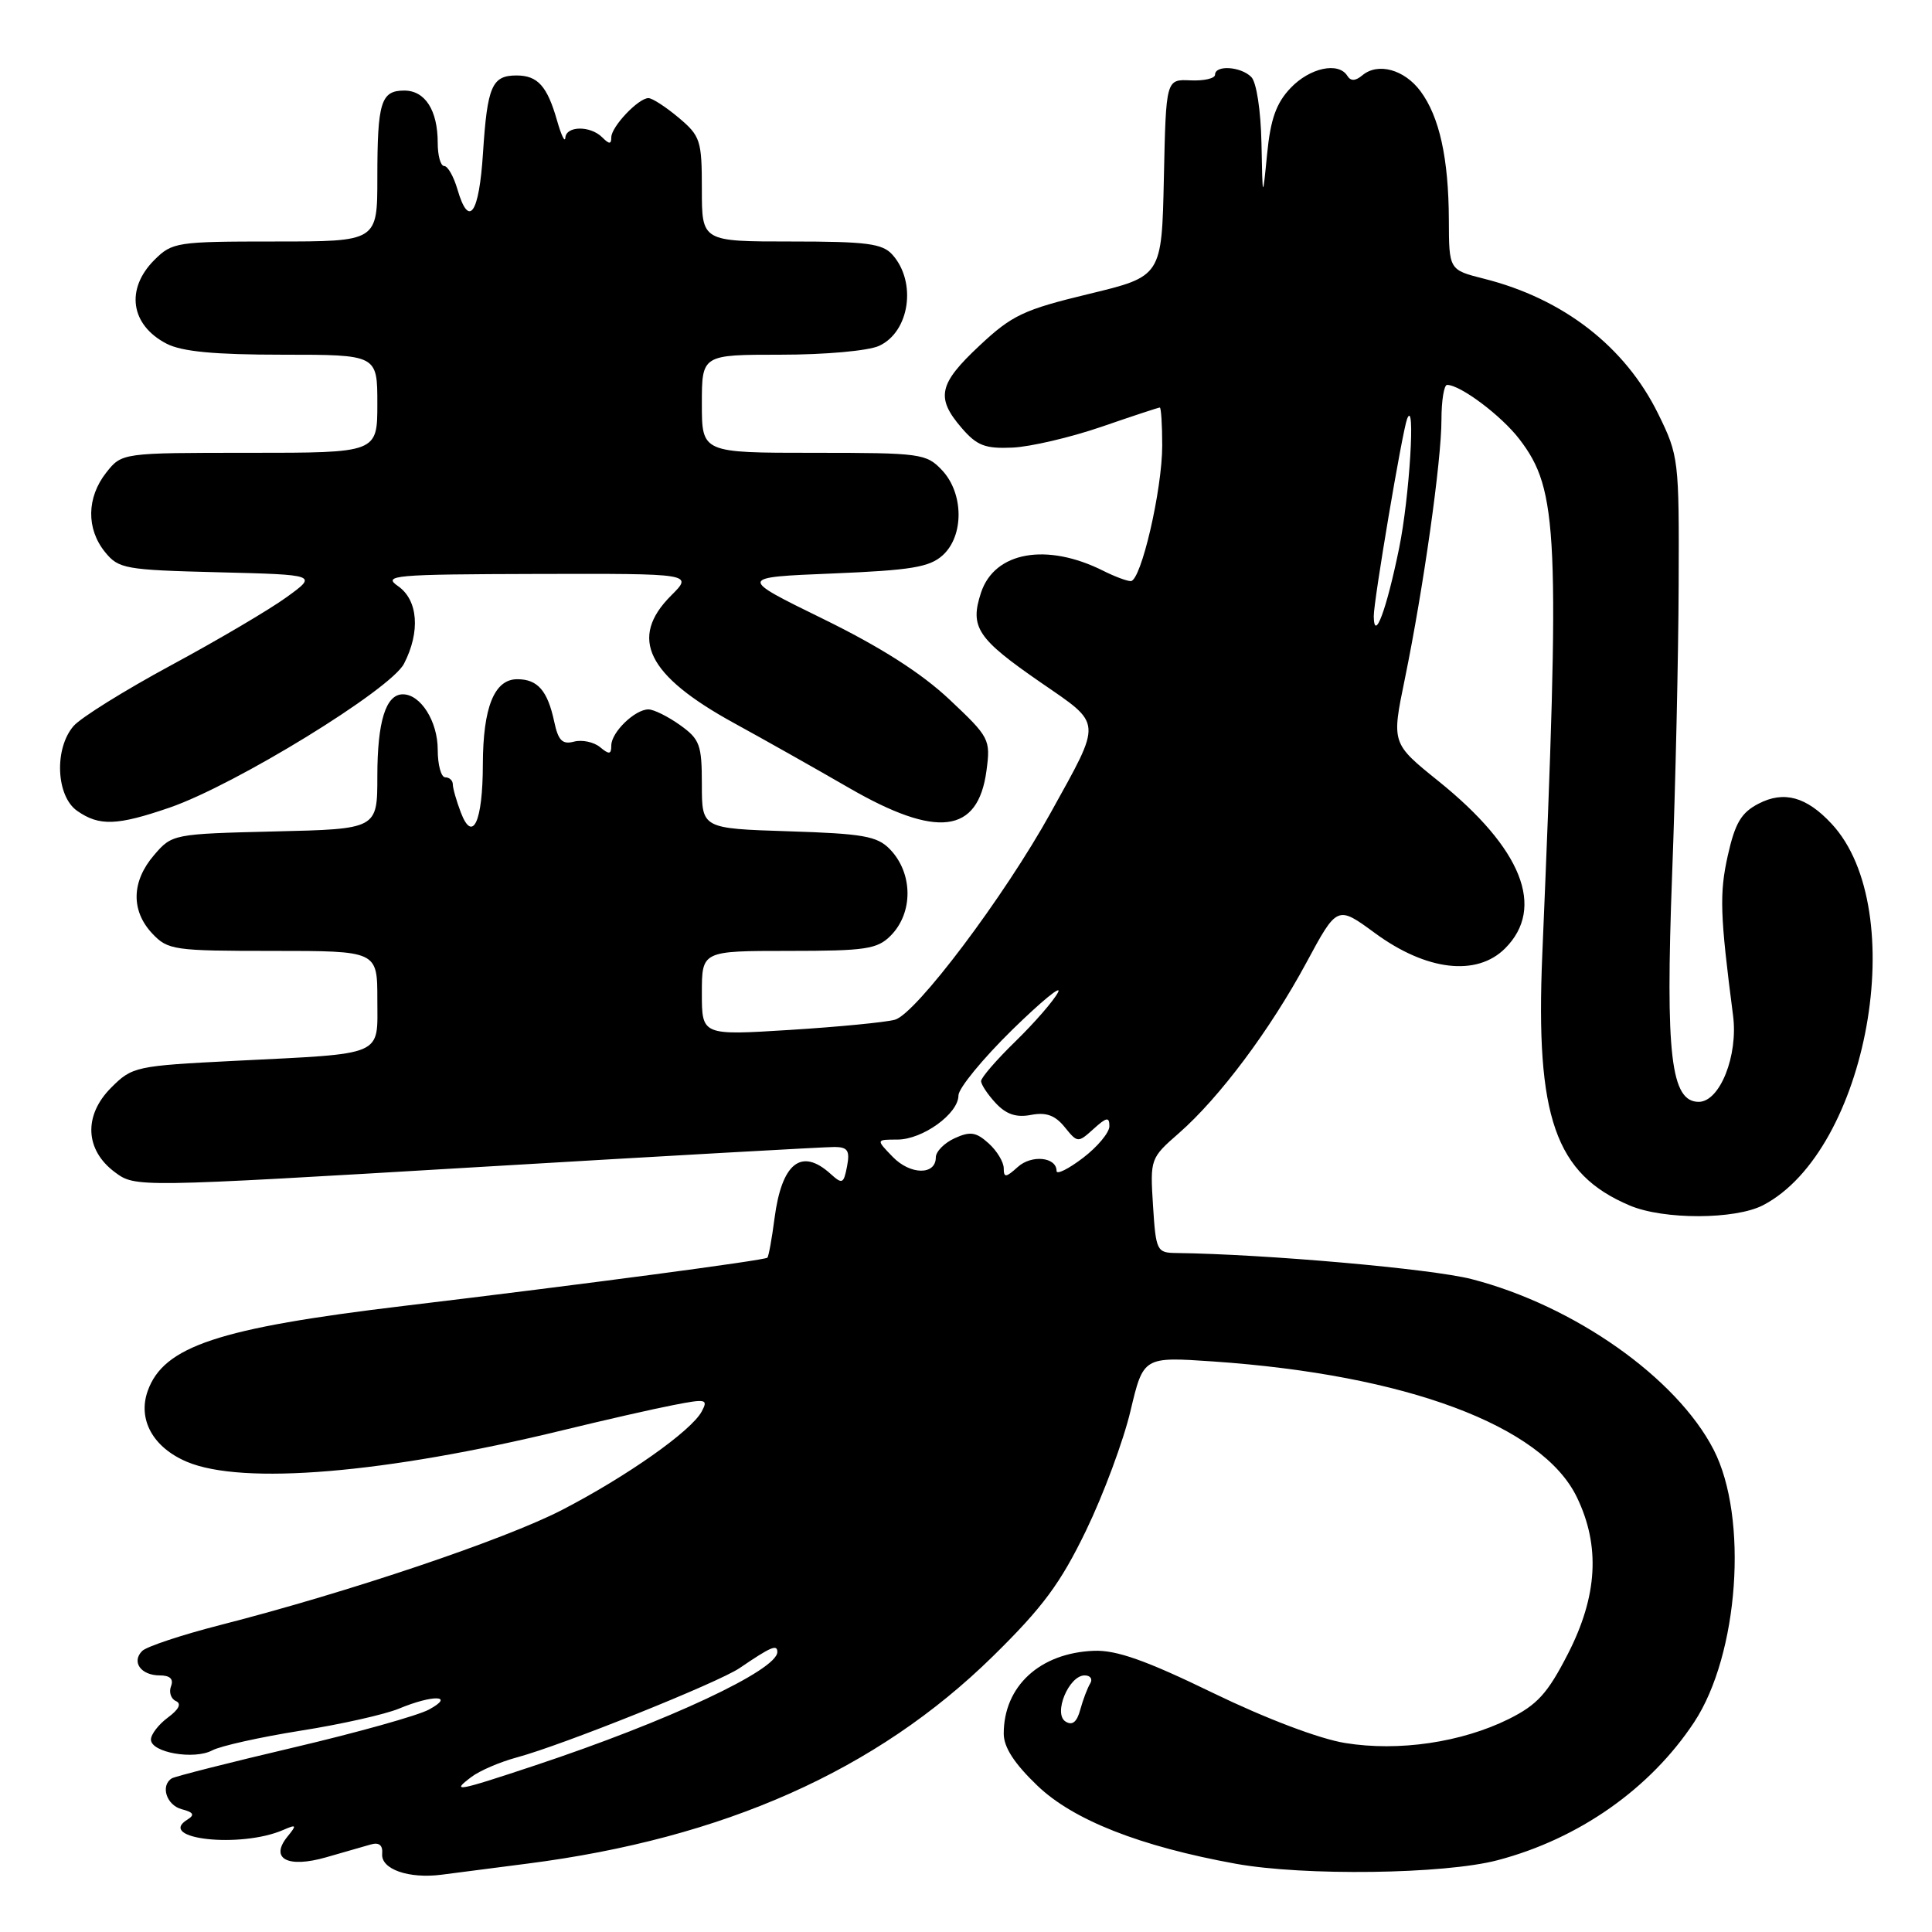 <?xml version="1.0" encoding="UTF-8" standalone="no"?>
<!DOCTYPE svg PUBLIC "-//W3C//DTD SVG 1.1//EN" "http://www.w3.org/Graphics/SVG/1.1/DTD/svg11.dtd" >
<svg xmlns="http://www.w3.org/2000/svg" xmlns:xlink="http://www.w3.org/1999/xlink" version="1.1" viewBox="0 0 256 256">
 <g >
 <path fill="currentColor"
d=" M 69.88 246.94 C 95.92 243.60 116.16 234.59 131.55 219.48 C 138.18 212.97 140.51 209.82 143.90 202.82 C 146.20 198.07 148.85 190.94 149.79 186.98 C 151.50 179.77 151.50 179.77 160.74 180.40 C 186.30 182.16 204.35 188.89 208.94 198.38 C 212.07 204.84 211.69 211.48 207.75 219.16 C 205.06 224.40 203.71 225.89 199.92 227.78 C 193.66 230.88 185.33 232.11 178.25 230.96 C 174.82 230.41 167.75 227.73 160.70 224.31 C 151.81 219.99 147.91 218.62 144.94 218.74 C 137.79 219.02 133.00 223.43 133.00 229.72 C 133.00 231.52 134.40 233.68 137.46 236.61 C 142.21 241.17 151.08 244.66 163.76 246.96 C 172.79 248.59 191.38 248.35 198.43 246.49 C 209.20 243.66 218.66 237.02 224.49 228.19 C 230.39 219.24 231.69 201.09 227.07 192.10 C 222.17 182.57 208.59 173.00 195.00 169.49 C 189.69 168.12 167.69 166.18 155.84 166.03 C 153.29 166.00 153.16 165.74 152.78 159.75 C 152.39 153.57 152.42 153.46 156.21 150.15 C 161.57 145.46 168.29 136.48 173.10 127.56 C 177.19 119.97 177.19 119.97 182.19 123.64 C 189.00 128.64 195.67 129.42 199.43 125.67 C 204.81 120.29 201.67 112.41 190.60 103.50 C 184.39 98.50 184.39 98.50 186.14 90.00 C 188.61 77.98 191.00 61.06 191.00 55.62 C 191.00 53.08 191.34 51.00 191.75 51.00 C 193.53 51.01 198.97 55.10 201.35 58.22 C 206.49 64.95 206.73 70.48 204.36 126.52 C 203.45 148.03 206.08 155.57 215.96 159.74 C 220.45 161.64 229.92 161.61 233.61 159.70 C 247.49 152.47 253.25 120.50 242.70 109.16 C 239.37 105.57 236.38 104.75 233.02 106.49 C 230.72 107.68 229.91 109.05 228.94 113.37 C 227.82 118.40 227.91 121.21 229.64 134.57 C 230.33 139.88 227.89 146.00 225.09 146.00 C 221.40 146.00 220.67 139.82 221.56 116.00 C 222.01 104.17 222.40 86.85 222.43 77.50 C 222.50 60.87 222.44 60.38 219.72 54.84 C 215.34 45.93 207.16 39.58 196.63 36.93 C 192.00 35.76 192.00 35.76 191.98 29.13 C 191.95 20.97 190.73 15.46 188.22 12.08 C 186.08 9.21 182.60 8.25 180.53 9.97 C 179.60 10.75 178.98 10.77 178.53 10.05 C 177.36 8.16 173.55 8.98 171.00 11.67 C 169.11 13.66 168.35 15.78 167.90 20.40 C 167.30 26.50 167.30 26.50 167.15 18.95 C 167.06 14.61 166.49 10.89 165.80 10.20 C 164.40 8.80 161.00 8.59 161.00 9.90 C 161.00 10.39 159.54 10.73 157.75 10.65 C 154.50 10.50 154.50 10.50 154.22 23.56 C 153.94 36.62 153.94 36.62 144.28 38.95 C 135.65 41.03 134.10 41.76 129.81 45.78 C 124.37 50.86 123.97 52.69 127.41 56.69 C 129.44 59.05 130.52 59.47 134.16 59.31 C 136.55 59.20 141.84 57.96 145.93 56.56 C 150.01 55.15 153.50 54.00 153.68 54.00 C 153.85 54.00 154.00 56.27 154.00 59.04 C 154.00 64.90 151.19 77.00 149.83 77.00 C 149.32 77.00 147.69 76.39 146.20 75.64 C 138.69 71.87 131.78 73.10 129.99 78.53 C 128.48 83.12 129.48 84.62 137.93 90.45 C 146.14 96.11 146.07 95.31 139.24 107.66 C 133.09 118.78 121.37 134.35 118.58 135.12 C 117.34 135.46 111.08 136.07 104.66 136.47 C 93.00 137.20 93.00 137.20 93.00 131.60 C 93.00 126.00 93.00 126.00 104.50 126.00 C 114.67 126.00 116.23 125.77 118.00 124.00 C 121.04 120.96 120.99 115.68 117.90 112.51 C 116.23 110.79 114.34 110.46 104.48 110.15 C 93.00 109.78 93.00 109.78 93.00 103.96 C 93.00 98.67 92.73 97.95 90.10 96.07 C 88.50 94.93 86.62 94.00 85.92 94.00 C 84.13 94.00 81.00 97.03 81.00 98.78 C 81.00 99.97 80.72 100.01 79.51 99.00 C 78.68 98.32 77.13 97.99 76.06 98.27 C 74.52 98.68 73.97 98.13 73.44 95.64 C 72.56 91.51 71.24 90.00 68.54 90.00 C 65.50 90.00 64.00 93.72 63.98 101.30 C 63.97 108.88 62.63 111.78 61.06 107.65 C 60.48 106.12 60.00 104.45 60.00 103.93 C 60.00 103.42 59.55 103.00 59.00 103.00 C 58.45 103.00 58.00 101.35 58.00 99.33 C 58.00 95.59 55.74 92.00 53.38 92.00 C 51.12 92.00 50.00 95.61 50.00 102.86 C 50.00 109.85 50.00 109.85 36.41 110.17 C 22.93 110.50 22.80 110.52 20.41 113.31 C 17.42 116.79 17.33 120.66 20.17 123.69 C 22.24 125.89 23.02 126.00 36.17 126.00 C 50.00 126.00 50.00 126.00 50.00 132.42 C 50.00 140.07 51.19 139.56 31.05 140.57 C 17.98 141.23 17.52 141.33 14.74 144.11 C 11.05 147.79 11.25 152.37 15.22 155.32 C 17.94 157.34 17.94 157.34 63.22 154.65 C 88.12 153.17 109.45 151.97 110.61 151.98 C 112.33 152.00 112.63 152.47 112.24 154.54 C 111.79 156.87 111.61 156.95 110.05 155.54 C 106.18 152.04 103.59 154.09 102.63 161.42 C 102.28 164.13 101.85 166.48 101.68 166.65 C 101.33 167.00 77.29 170.19 53.50 173.04 C 28.93 175.98 21.68 178.39 19.57 184.31 C 18.23 188.09 20.27 191.79 24.75 193.69 C 32.13 196.82 51.07 195.23 74.50 189.53 C 80.00 188.19 86.62 186.68 89.22 186.18 C 93.57 185.33 93.86 185.39 92.98 187.03 C 91.60 189.61 83.06 195.63 74.48 200.07 C 66.91 203.99 46.14 210.99 29.20 215.32 C 24.09 216.63 19.42 218.18 18.84 218.76 C 17.39 220.21 18.67 222.00 21.17 222.00 C 22.53 222.00 23.03 222.48 22.66 223.44 C 22.36 224.22 22.65 225.11 23.31 225.40 C 24.08 225.74 23.71 226.50 22.25 227.58 C 21.01 228.50 20.00 229.81 20.00 230.50 C 20.00 232.22 25.72 233.22 28.13 231.93 C 29.22 231.35 34.47 230.18 39.80 229.33 C 45.14 228.49 51.02 227.17 52.87 226.40 C 57.39 224.52 60.35 224.62 56.85 226.52 C 55.39 227.32 47.30 229.58 38.87 231.56 C 30.44 233.54 23.20 235.38 22.77 235.64 C 21.22 236.60 22.06 239.20 24.08 239.73 C 25.65 240.14 25.84 240.48 24.84 241.10 C 20.64 243.69 31.86 244.93 37.50 242.49 C 39.30 241.71 39.36 241.80 38.09 243.36 C 35.71 246.29 38.11 247.57 43.22 246.10 C 45.57 245.43 48.24 244.66 49.14 244.40 C 50.24 244.09 50.74 244.50 50.64 245.65 C 50.47 247.68 54.15 248.97 58.50 248.41 C 60.15 248.19 65.27 247.54 69.88 246.94 Z  M 22.48 107.01 C 31.16 104.02 51.75 91.38 53.53 87.95 C 55.72 83.71 55.40 79.52 52.75 77.67 C 50.67 76.23 52.09 76.10 71.17 76.05 C 91.85 76.00 91.85 76.00 88.92 78.92 C 83.30 84.55 85.74 89.49 97.26 95.81 C 101.24 97.99 108.09 101.85 112.48 104.39 C 124.16 111.14 129.59 110.47 130.71 102.14 C 131.27 97.96 131.13 97.70 125.79 92.67 C 122.06 89.17 116.67 85.73 109.05 82.00 C 97.82 76.50 97.82 76.50 110.32 75.99 C 120.72 75.56 123.16 75.16 124.91 73.58 C 127.75 71.01 127.71 65.38 124.83 62.31 C 122.74 60.10 122.03 60.00 107.83 60.00 C 93.00 60.00 93.00 60.00 93.00 53.50 C 93.00 47.00 93.00 47.00 103.45 47.00 C 109.31 47.00 115.04 46.49 116.48 45.83 C 120.53 43.98 121.50 37.38 118.25 33.75 C 116.93 32.27 114.86 32.00 104.85 32.00 C 93.00 32.00 93.00 32.00 93.00 25.09 C 93.00 18.60 92.81 18.02 89.92 15.59 C 88.23 14.17 86.43 13.00 85.92 13.00 C 84.59 13.00 81.00 16.79 81.00 18.20 C 81.00 19.13 80.73 19.13 79.80 18.20 C 78.23 16.63 75.02 16.66 74.91 18.25 C 74.86 18.94 74.37 17.93 73.82 16.00 C 72.51 11.40 71.25 10.00 68.44 10.00 C 65.19 10.00 64.57 11.42 64.00 20.27 C 63.48 28.38 62.13 30.30 60.61 25.08 C 60.11 23.38 59.33 22.00 58.86 22.00 C 58.38 22.00 58.00 20.62 58.00 18.93 C 58.00 14.61 56.33 12.00 53.57 12.00 C 50.47 12.00 50.00 13.54 50.00 23.58 C 50.00 32.00 50.00 32.00 36.45 32.00 C 23.41 32.00 22.82 32.09 20.45 34.45 C 16.60 38.31 17.30 43.07 22.07 45.54 C 24.11 46.59 28.39 47.00 37.45 47.00 C 50.00 47.00 50.00 47.00 50.00 53.50 C 50.00 60.00 50.00 60.00 33.07 60.00 C 16.15 60.00 16.15 60.00 14.07 62.63 C 11.48 65.93 11.42 70.06 13.91 73.14 C 15.71 75.37 16.55 75.52 28.95 75.83 C 42.08 76.16 42.08 76.16 37.96 79.14 C 35.70 80.78 28.81 84.84 22.67 88.15 C 16.53 91.47 10.71 95.09 9.75 96.20 C 7.16 99.19 7.43 105.49 10.22 107.44 C 13.15 109.49 15.50 109.41 22.48 107.01 Z  M 62.47 235.45 C 63.55 234.63 66.25 233.47 68.47 232.87 C 74.51 231.25 95.14 222.97 98.00 221.03 C 102.17 218.19 103.00 217.84 103.00 218.90 C 103.00 221.29 88.55 228.06 70.92 233.92 C 60.45 237.40 59.71 237.53 62.47 235.45 Z  M 141.20 228.12 C 139.52 227.09 141.62 222.00 143.72 222.00 C 144.49 222.00 144.82 222.49 144.45 223.08 C 144.09 223.67 143.50 225.23 143.14 226.54 C 142.70 228.18 142.09 228.68 141.20 228.12 Z  M 118.29 153.29 C 116.07 151.00 116.07 151.00 118.90 151.00 C 122.25 151.00 127.00 147.57 127.00 145.15 C 127.00 144.21 130.20 140.31 134.11 136.47 C 138.03 132.64 140.76 130.40 140.19 131.50 C 139.62 132.60 137.09 135.51 134.58 137.96 C 132.06 140.41 130.00 142.79 130.00 143.25 C 130.00 143.71 130.87 145.02 131.94 146.17 C 133.33 147.66 134.67 148.11 136.62 147.73 C 138.62 147.35 139.81 147.78 141.08 149.35 C 142.78 151.45 142.84 151.45 144.90 149.59 C 146.63 148.02 147.00 147.96 147.00 149.23 C 147.00 150.07 145.43 151.96 143.50 153.43 C 141.57 154.90 140.00 155.68 140.00 155.16 C 140.00 153.31 136.69 152.97 134.86 154.63 C 133.29 156.05 133.00 156.08 133.00 154.81 C 133.00 153.98 132.10 152.49 131.00 151.50 C 129.34 150.00 128.56 149.88 126.50 150.82 C 125.12 151.45 124.00 152.59 124.00 153.36 C 124.00 155.74 120.62 155.70 118.29 153.29 Z  M 182.03 81.67 C 182.00 79.70 185.81 57.15 186.45 55.50 C 187.59 52.58 186.77 65.91 185.39 72.64 C 183.72 80.81 182.09 85.19 182.03 81.67 Z "/>
</g>
</svg>